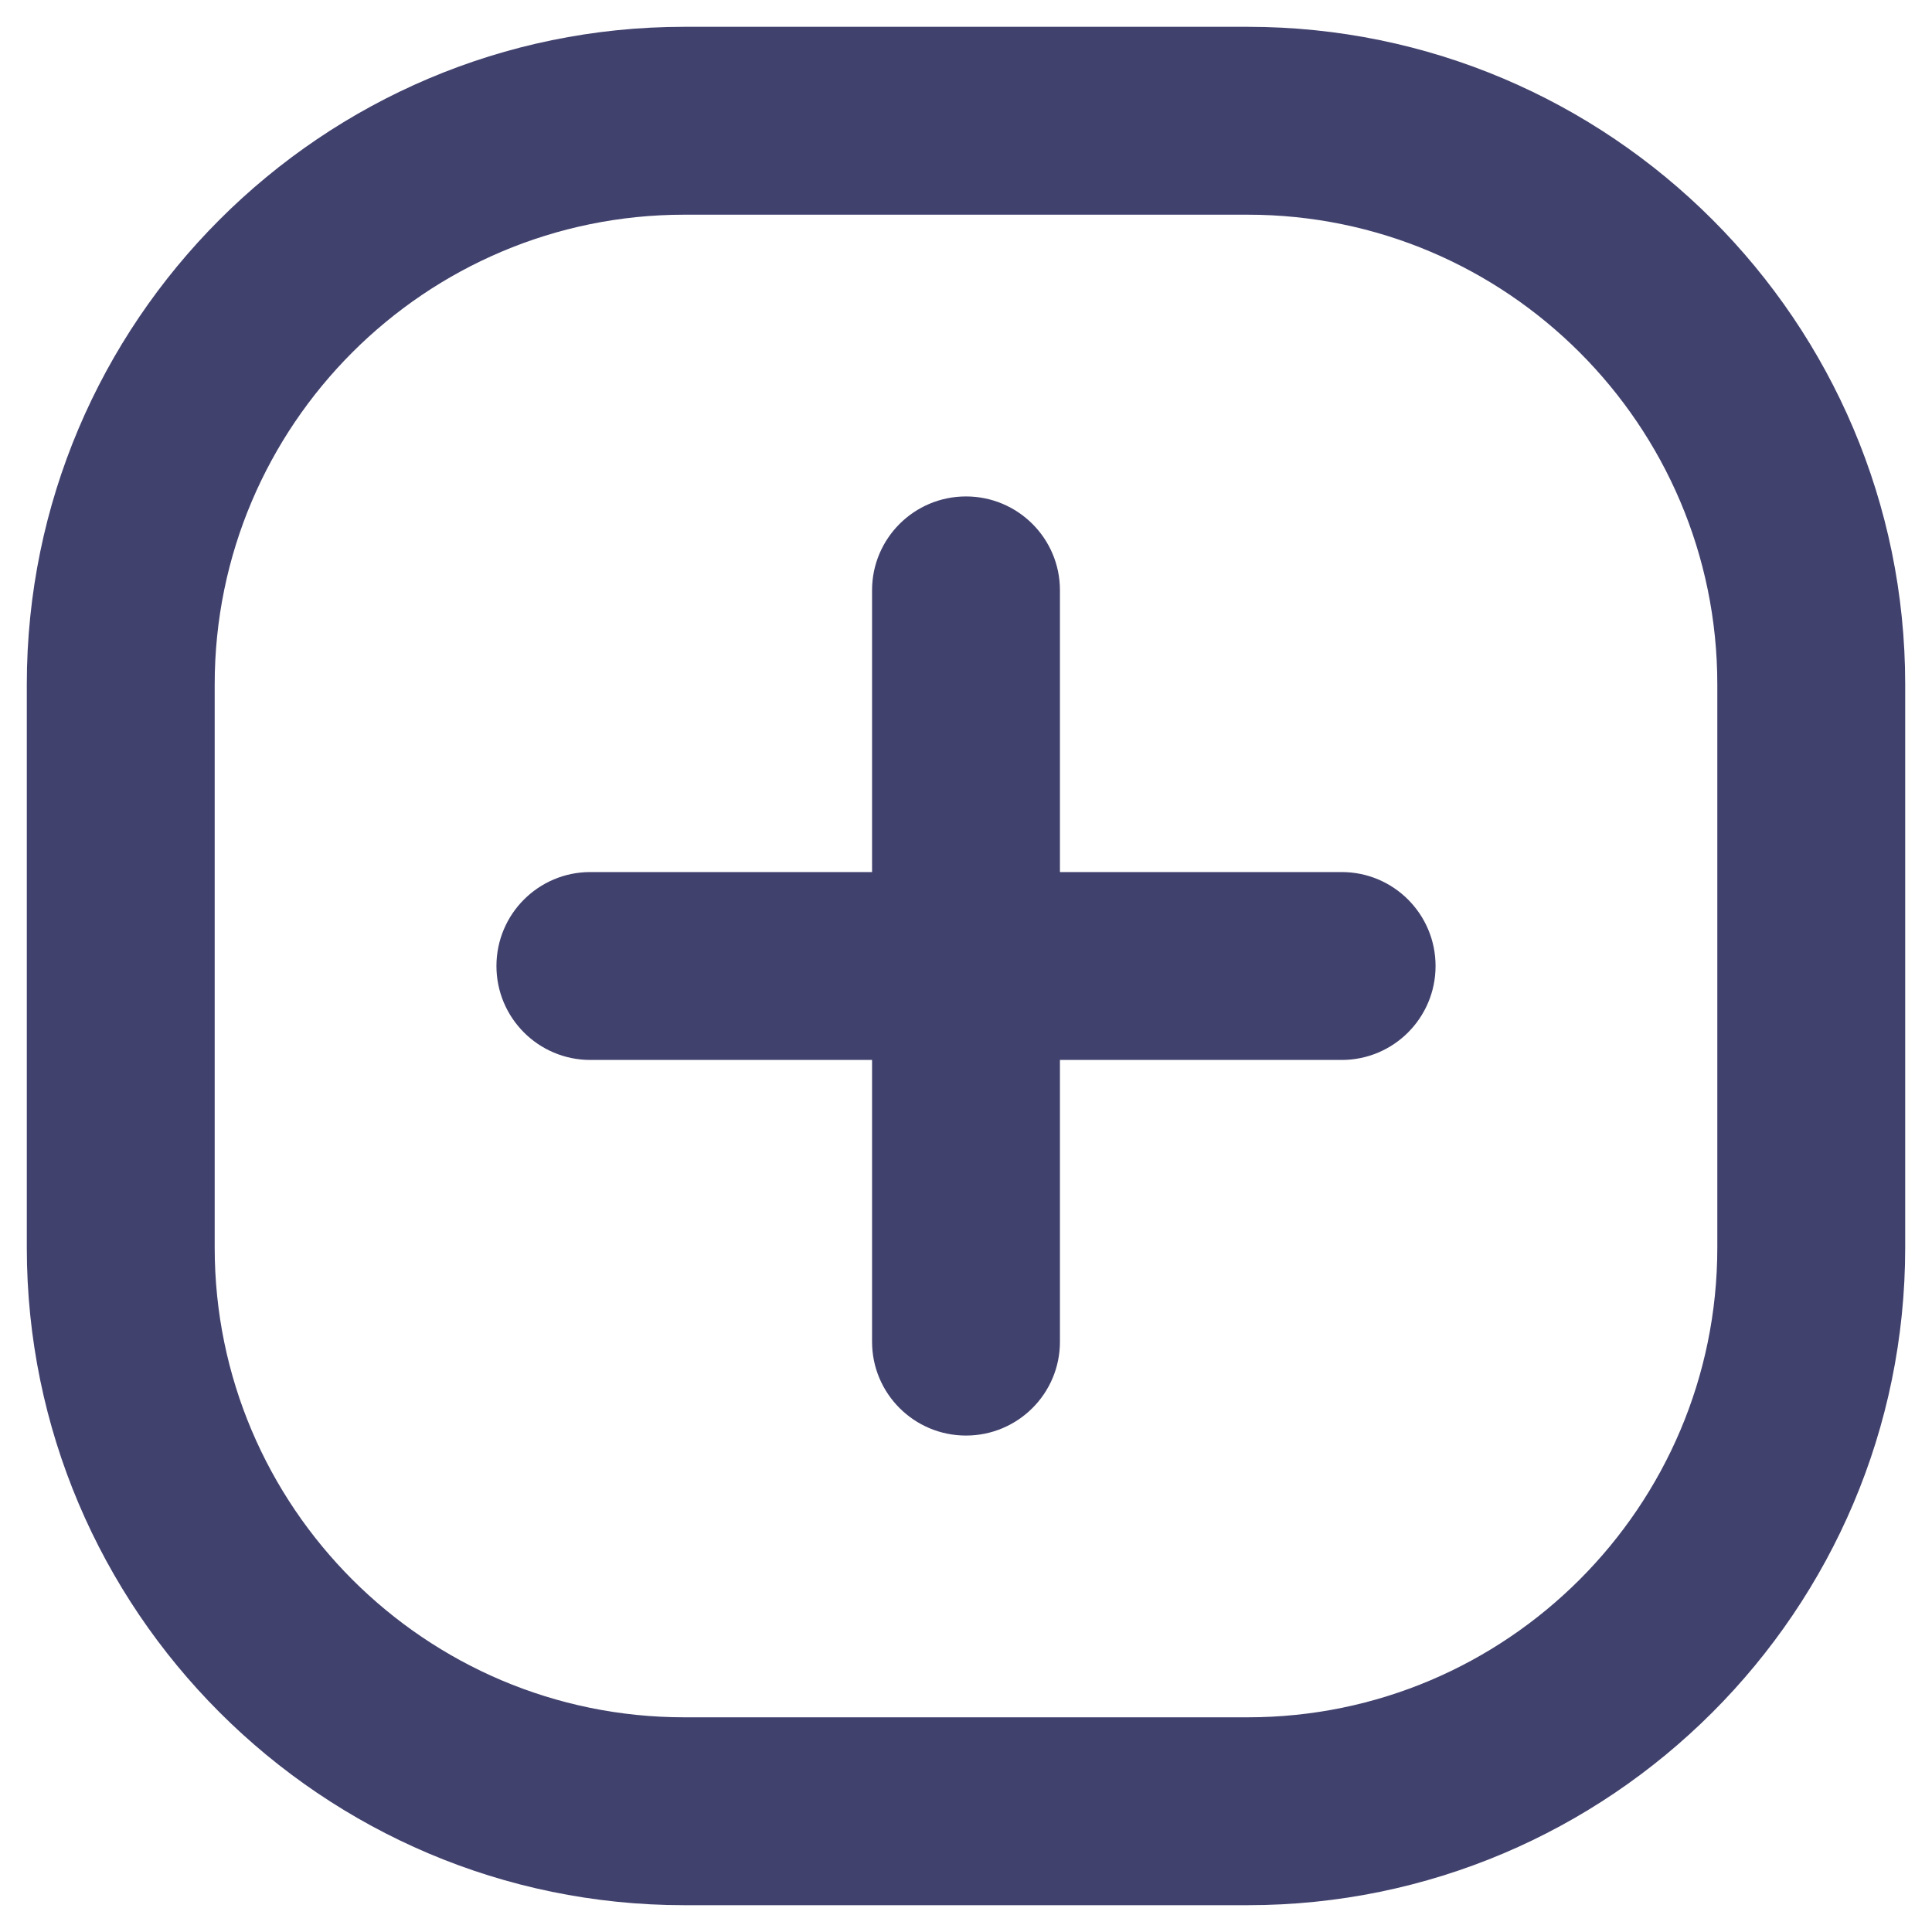 <svg width="24" height="24" viewBox="0 0 24 24" fill="none" xmlns="http://www.w3.org/2000/svg">
<path d="M15.5 0.333H8.5C3.997 0.333 0.333 3.998 0.333 8.5V15.5C0.333 20.002 3.997 23.667 8.5 23.667H15.5C20.003 23.667 23.667 20.002 23.667 15.5V8.5C23.667 3.998 20.003 0.333 15.5 0.333ZM21.333 15.5C21.333 18.716 18.716 21.333 15.5 21.333H8.5C5.283 21.333 2.667 18.716 2.667 15.5V8.5C2.667 5.283 5.283 2.667 8.5 2.667H15.5C18.716 2.667 21.333 5.283 21.333 8.5V15.5ZM17.833 12C17.833 12.645 17.311 13.167 16.667 13.167H13.167V16.667C13.167 17.312 12.644 17.833 12 17.833C11.356 17.833 10.833 17.312 10.833 16.667V13.167H7.333C6.689 13.167 6.167 12.645 6.167 12C6.167 11.355 6.689 10.833 7.333 10.833H10.833V7.333C10.833 6.688 11.356 6.167 12 6.167C12.644 6.167 13.167 6.688 13.167 7.333V10.833H16.667C17.311 10.833 17.833 11.355 17.833 12Z" fill="#41416E"/>
</svg>
